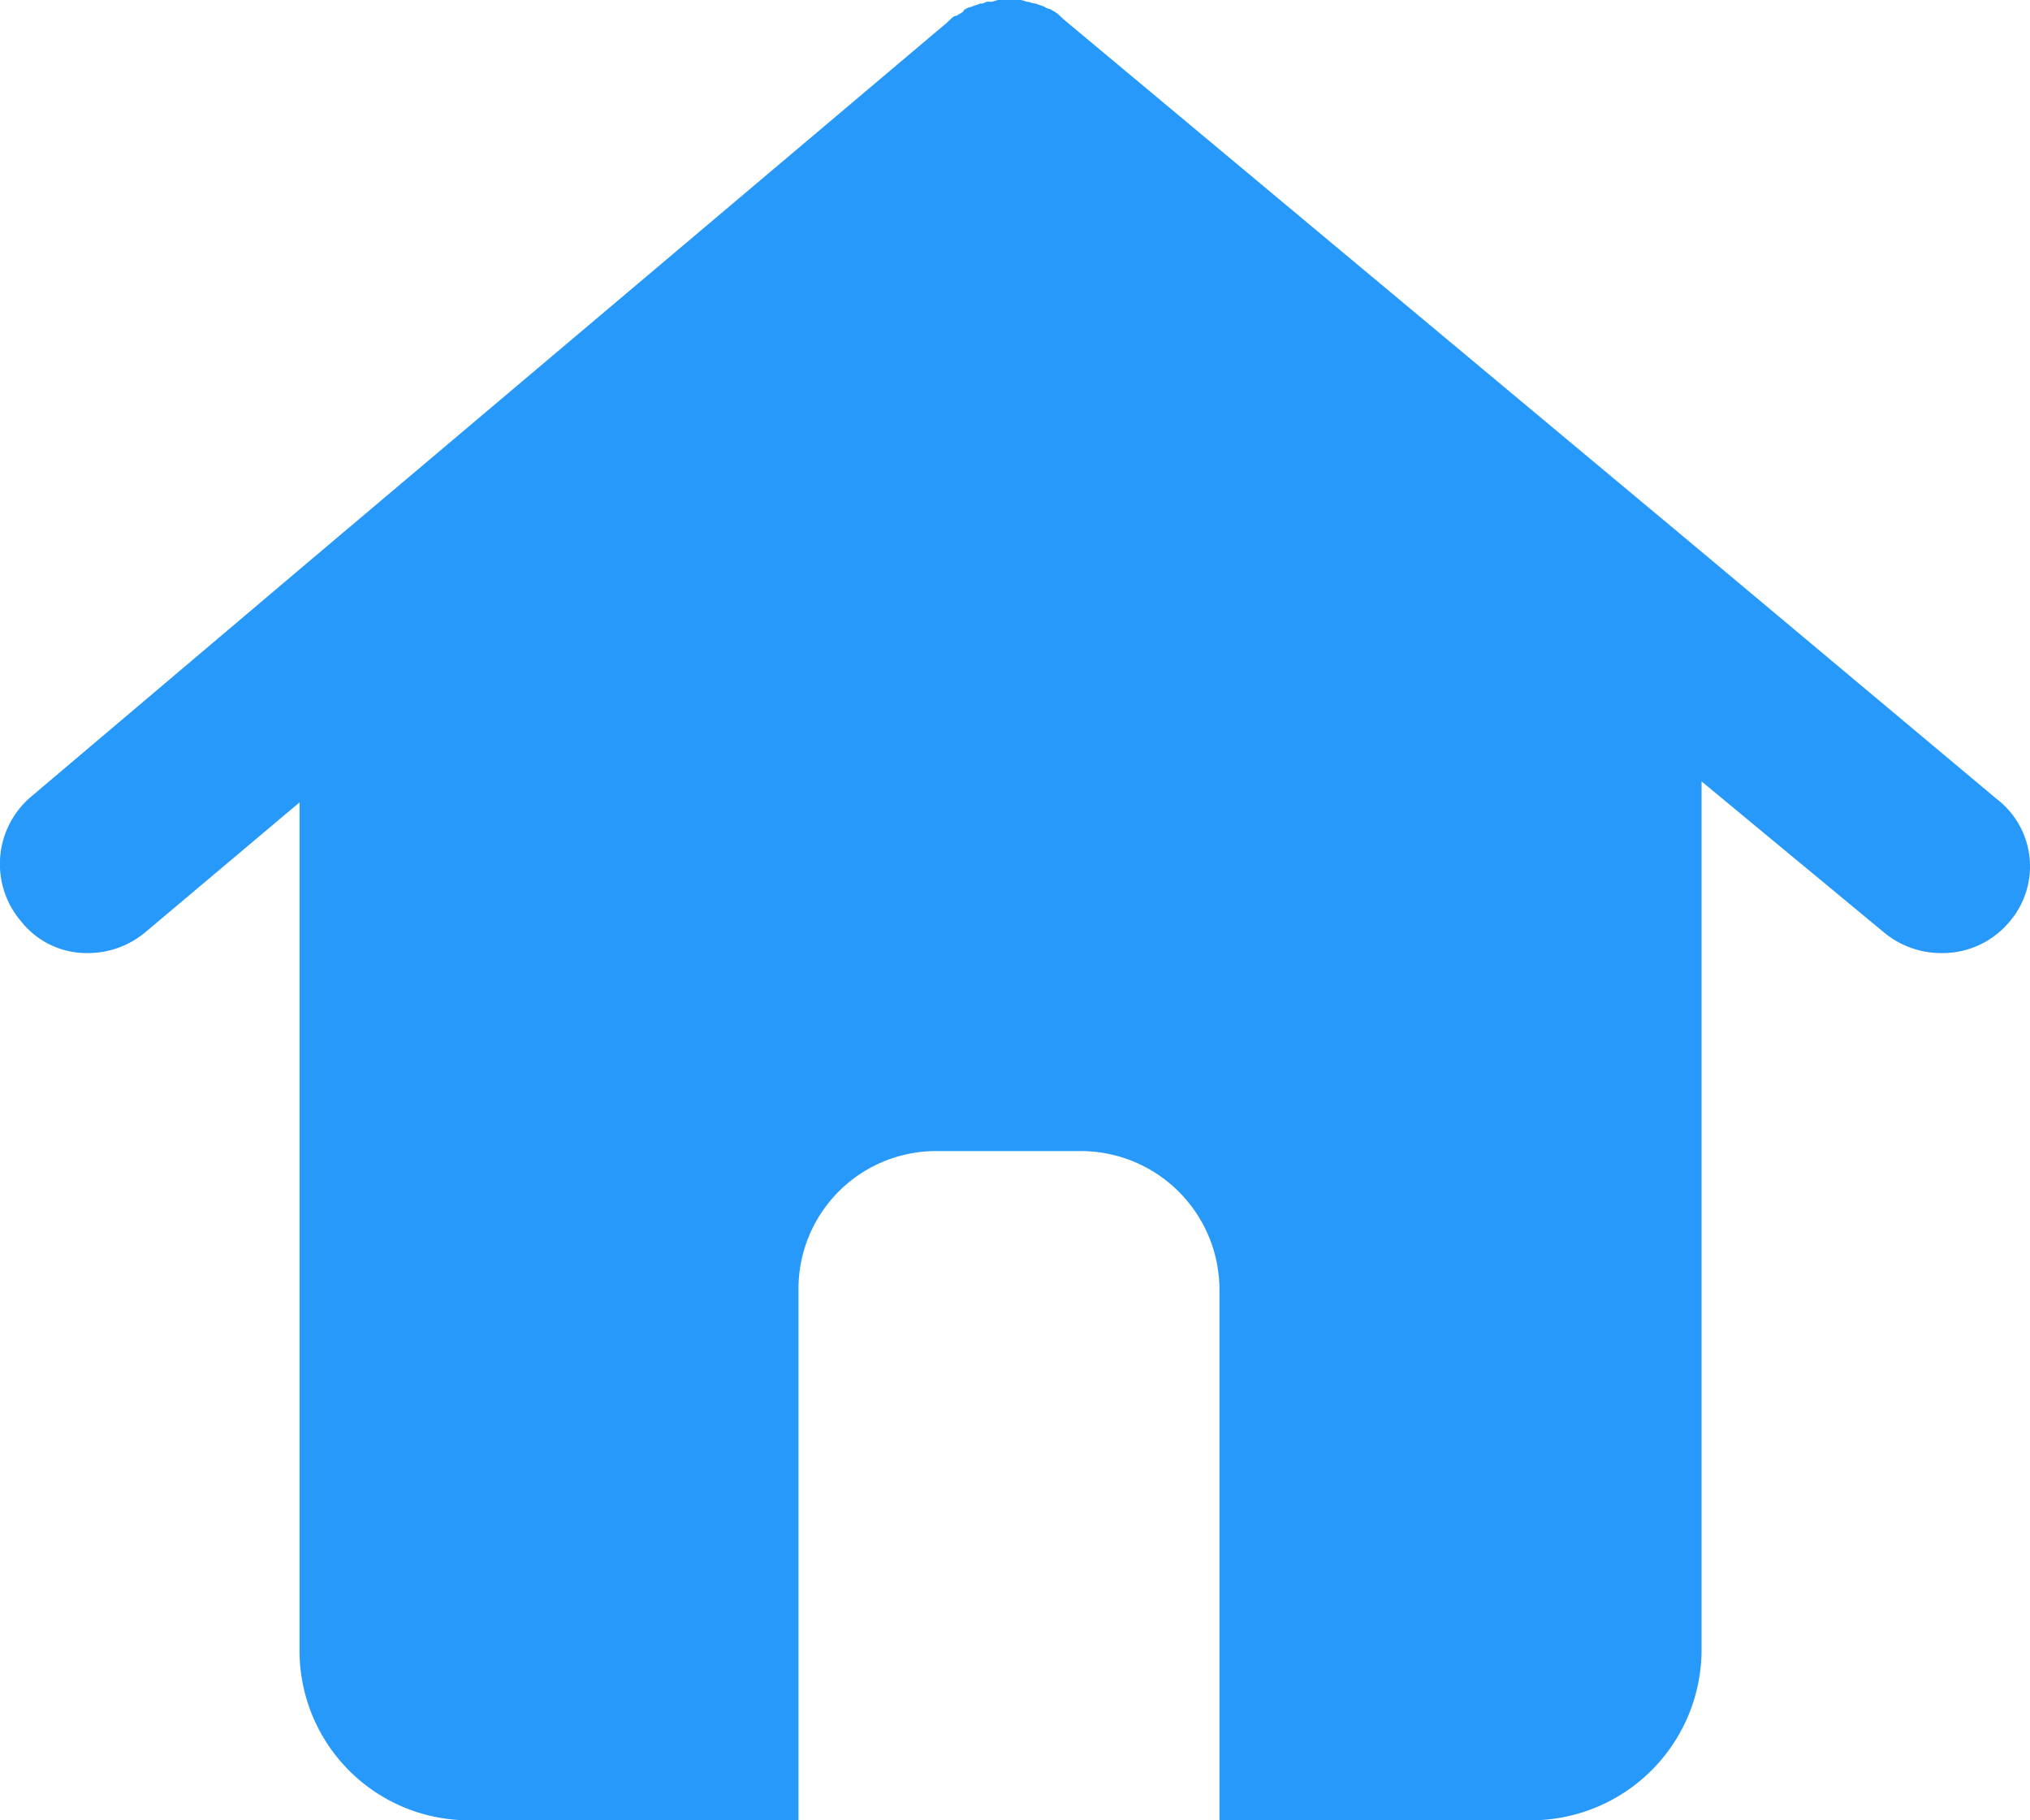 <svg xmlns="http://www.w3.org/2000/svg" viewBox="0 0 29 26">
  <defs>
    <style>
      .cls-1 {
        fill: #2699fb;
      }
    </style>
  </defs>
  <g id="HOME" transform="translate(-17.32 -590.5)">
    <path id="Path_2" data-name="Path 2" class="cls-1" d="M28.759,13.263a1.244,1.244,0,0,1-.98.45,1.275,1.275,0,0,1-.821-.3l-2.6-2.152V23.673A2.438,2.438,0,0,1,21.923,26.1H17.471V18.518a1.983,1.983,0,0,0-1.987-1.977h-2.04a1.967,1.967,0,0,0-1.987,1.977V26.1H6.767a2.422,2.422,0,0,1-2.438-2.427V11.561l-2.2,1.852a1.275,1.275,0,0,1-.821.3,1.192,1.192,0,0,1-.954-.45,1.26,1.26,0,0,1,.132-1.777L4.329,8.233,13.576.425l.053-.05L13.656.35a.094.094,0,0,1,.053-.025c.026,0,.026-.025.053-.025.026-.025.053-.025.053-.05A.206.206,0,0,1,13.921.2c.053-.025.079-.025.132-.05h.026c.026,0,.053-.025.079-.025h.053c.026,0,.079-.025.106-.025h.265a.251.251,0,0,1,.132.025c.053,0,.079.025.132.025.053.025.079.025.132.05h0c.026.025.079.025.106.05h0a.364.364,0,0,1,.106.075l.053.05L24.36,7.983l4.213,3.528A1.212,1.212,0,0,1,28.759,13.263Z" transform="translate(17.27 590.4)"/>
  </g>
</svg>
